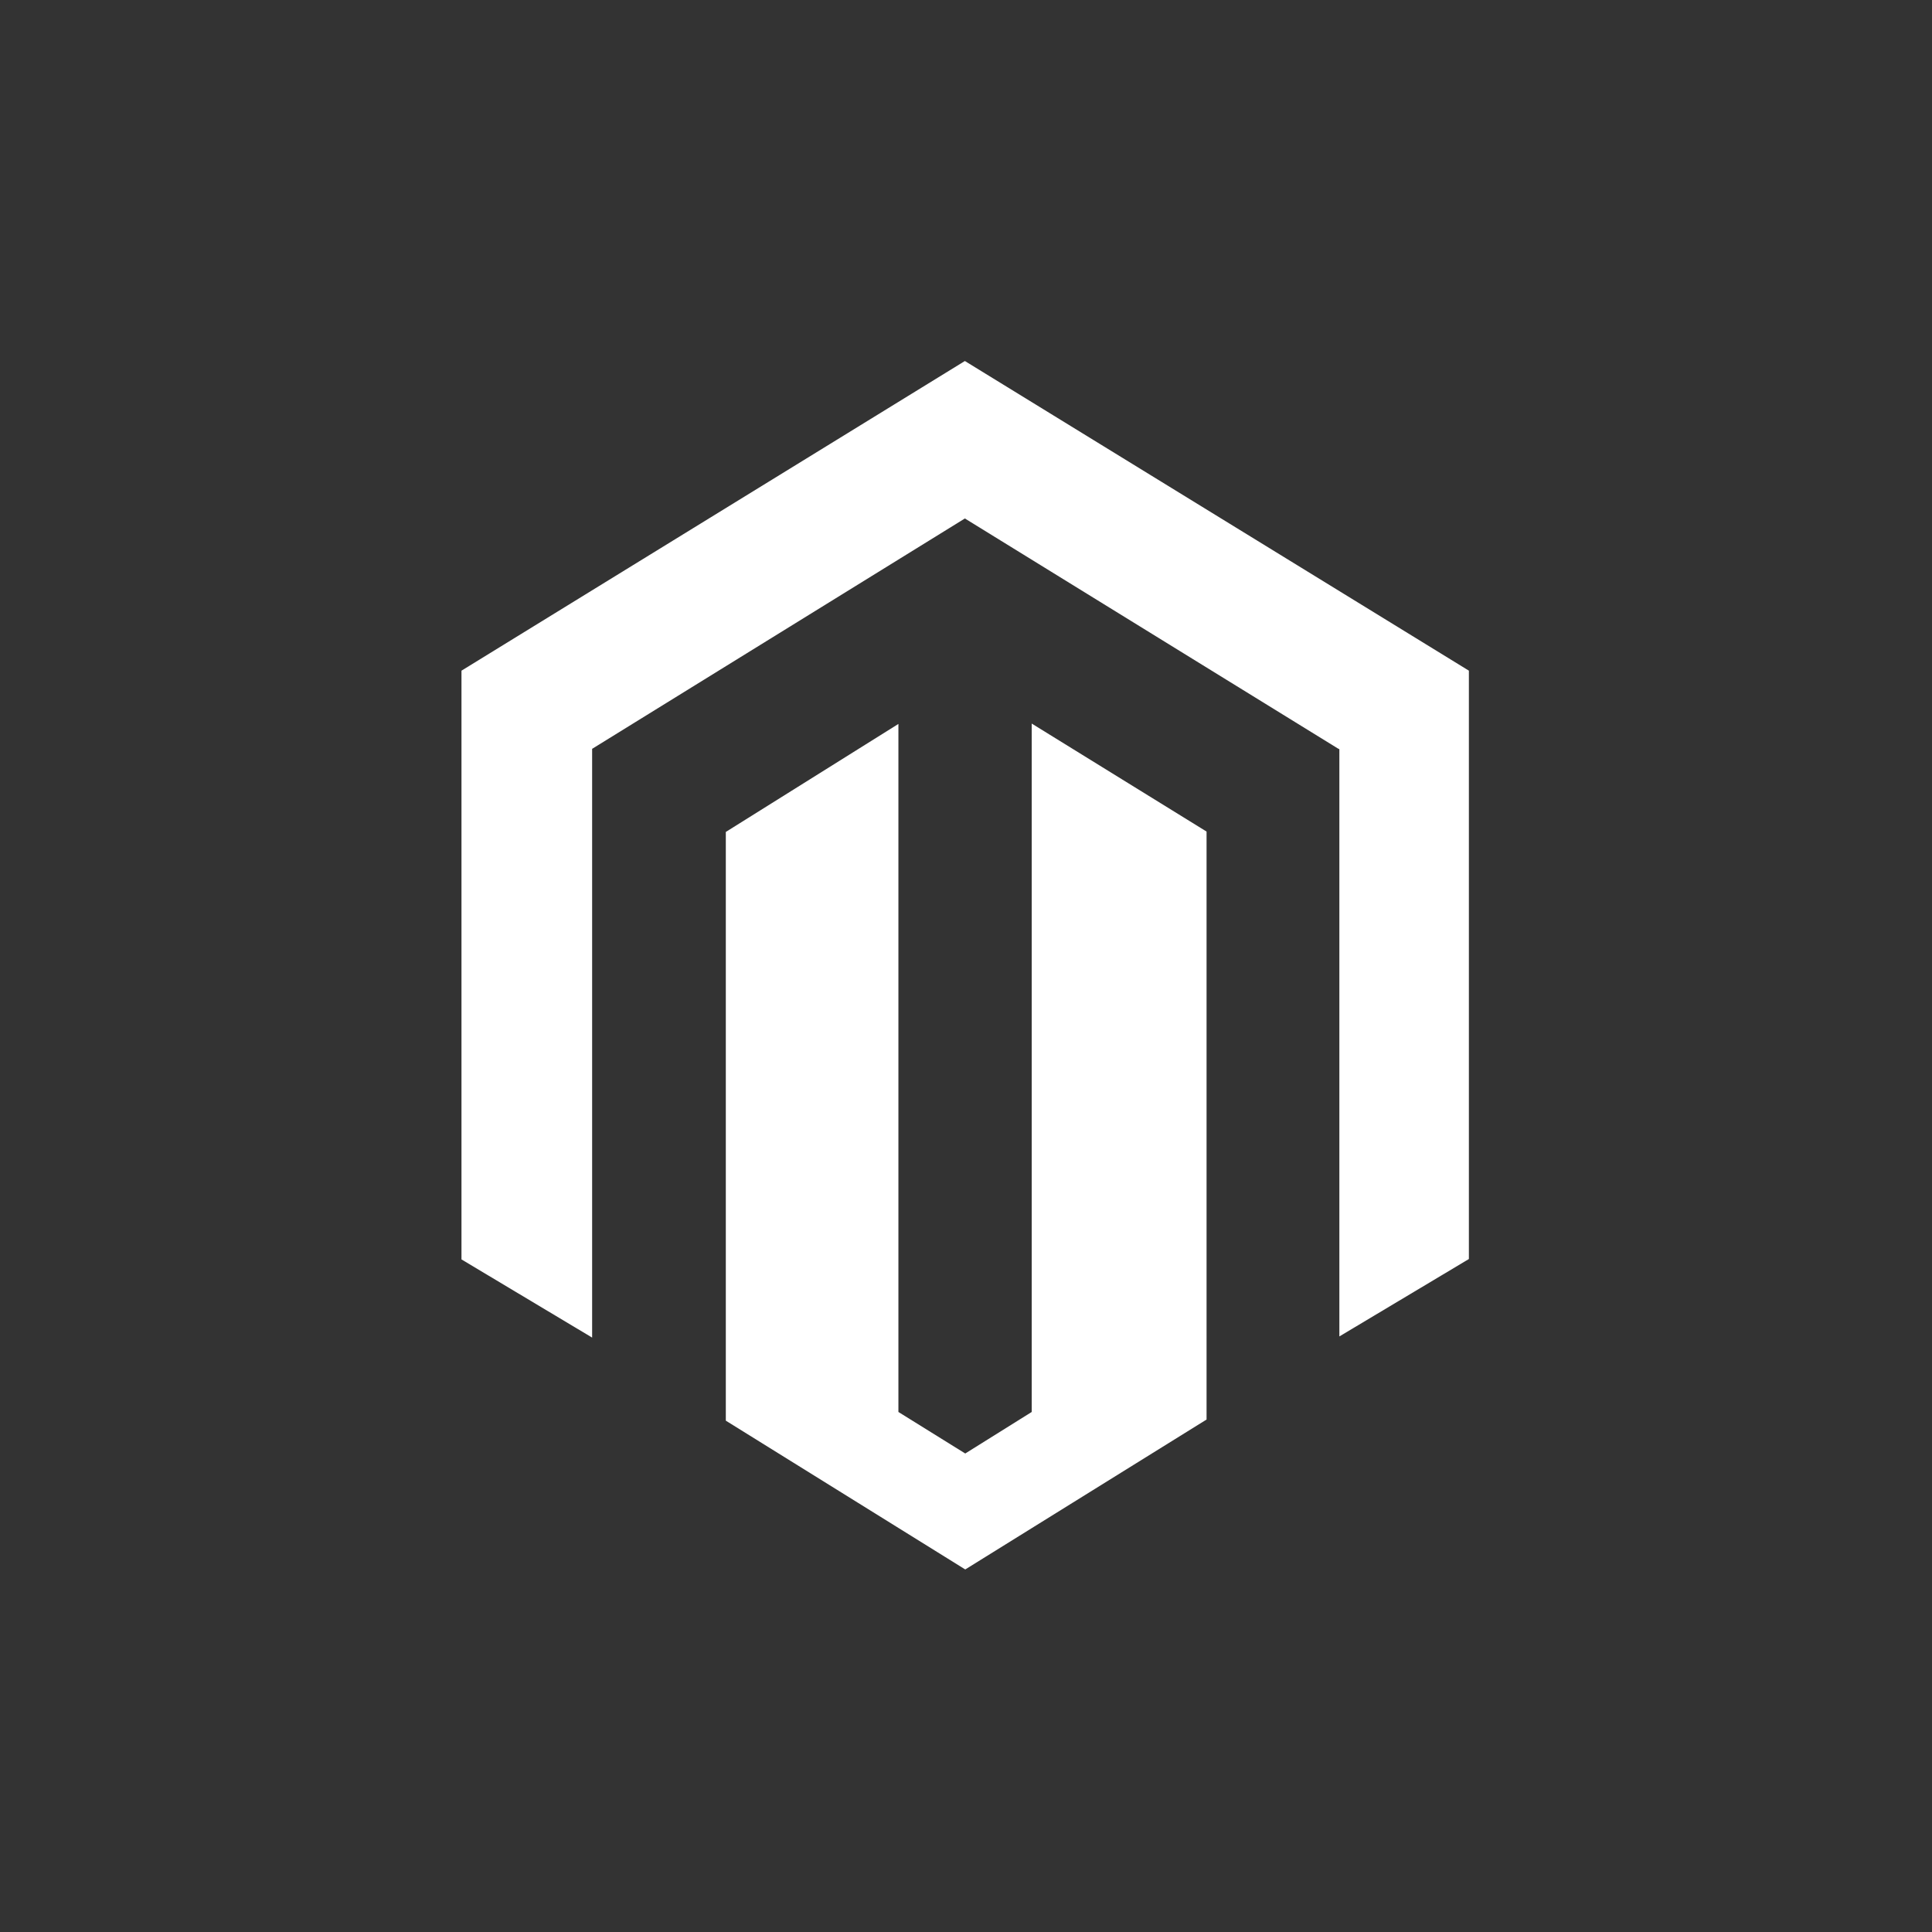 <svg xmlns="http://www.w3.org/2000/svg" width="72" height="72" viewBox="0 0 72 72">
  <rect x="0" y="0" width="72" height="72" fill="#333333" stroke="none"/>
  <g id="Group_2" data-name="Group 2" transform="translate(8939 -3720)">
    <circle id="ellipse" cx="36" cy="36" r="36" transform="translate(-8939 3720)" fill="none"/>
    <path id="logo" d="M143.851,135.166l-2.477,1.548-2.491-1.548V109.525l-6.432,4.025V135.49l8.923,5.545,8.993-5.587V113.536l-6.516-4.025ZM141.36,96,122.6,107.54v21.941l4.869,2.913V110.453l13.891-8.585,13.9,8.571.056.028v21.884l4.827-2.885V107.54Z" transform="translate(-9044.402 3637.454)" fill="#fff"/>
  </g>
</svg>
